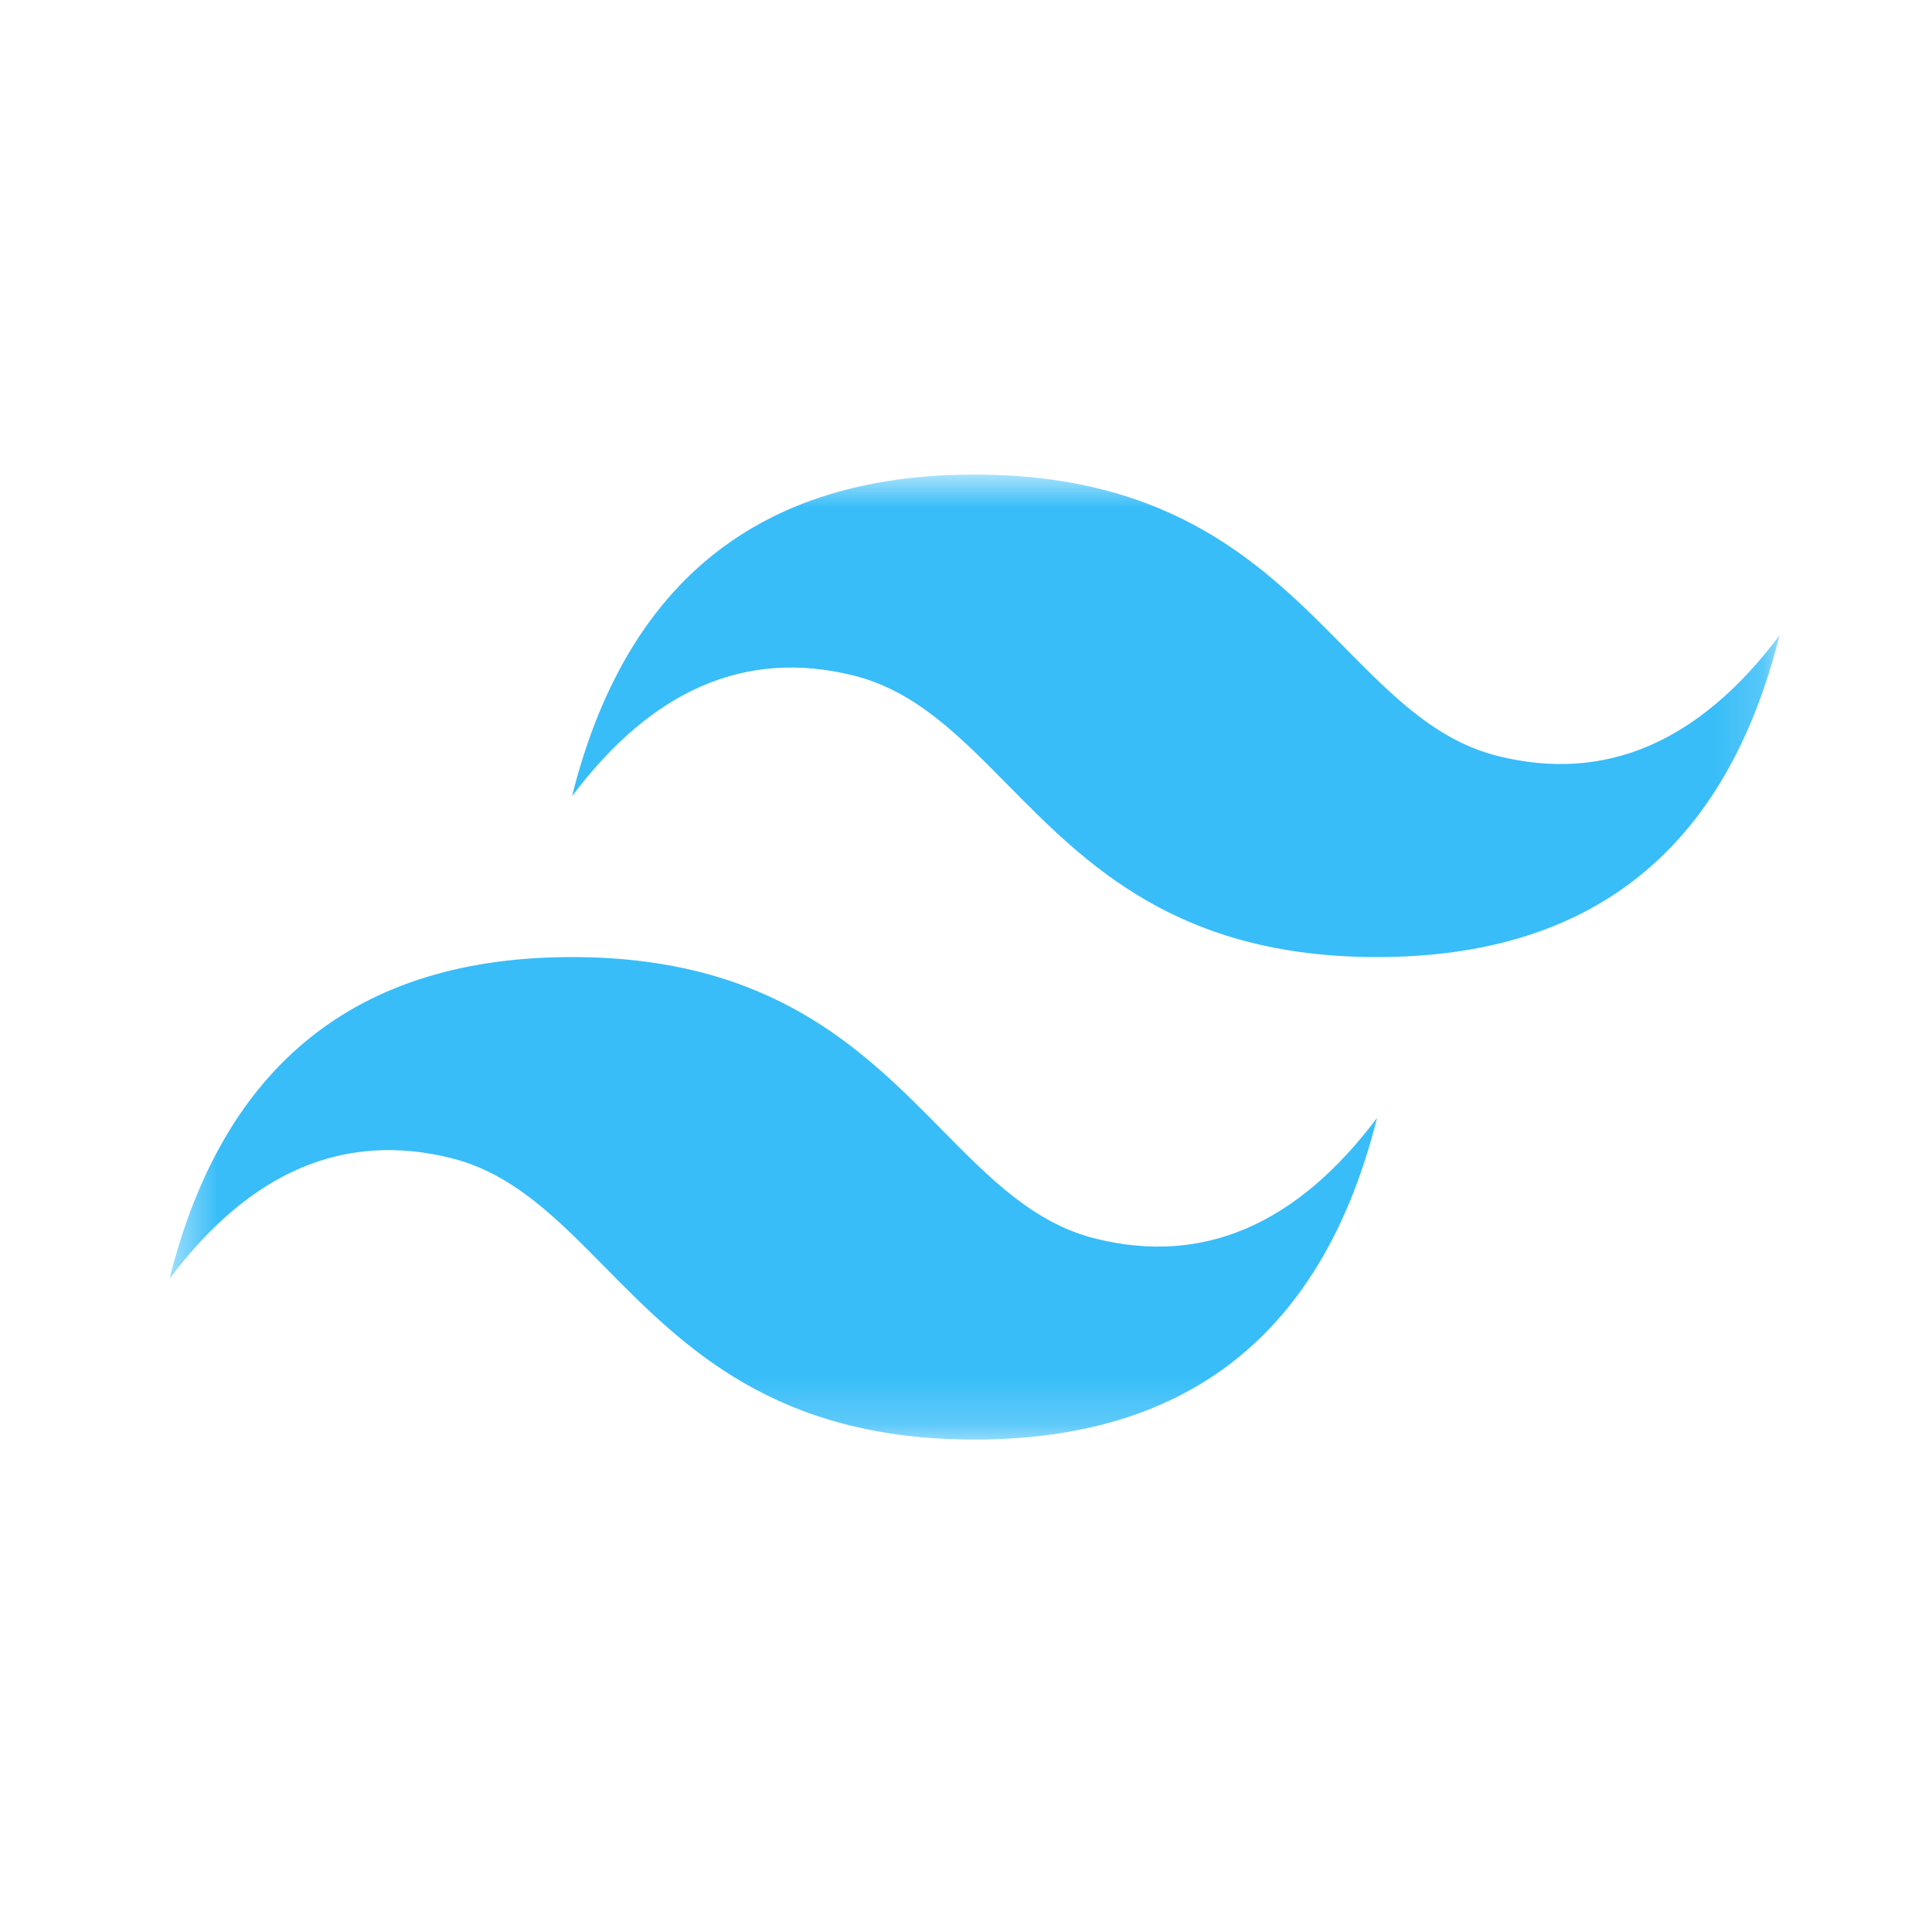 <svg width="40" height="40" viewBox="0 0 40 40" fill="none" xmlns="http://www.w3.org/2000/svg">
<mask id="mask0_22_167" style="mask-type:alpha" maskUnits="userSpaceOnUse" x="0" y="0" width="40" height="40">
<rect width="40" height="40" rx="20" fill="#D9D9D9"/>
</mask>
<g mask="url(#mask0_22_167)">
</g>
<g clip-path="url(#clip0_22_167)">
<mask id="mask1_22_167" style="mask-type:luminance" maskUnits="userSpaceOnUse" x="3" y="9" width="34" height="21">
<path d="M3.51 9.825H36.843V29.805H3.51V9.825Z" fill="white"/>
</mask>
<g mask="url(#mask1_22_167)">
<path fill-rule="evenodd" clip-rule="evenodd" d="M20.176 9.825C15.732 9.825 12.954 12.045 11.843 16.485C13.51 14.265 15.454 13.432 17.676 13.987C18.944 14.304 19.851 15.223 20.854 16.24C22.488 17.897 24.379 19.815 28.51 19.815C32.954 19.815 35.732 17.595 36.843 13.155C35.176 15.375 33.232 16.207 31.01 15.652C29.742 15.336 28.836 14.416 27.833 13.4C26.199 11.742 24.307 9.825 20.176 9.825ZM11.843 19.815C7.399 19.815 4.621 22.035 3.51 26.475C5.176 24.255 7.121 23.423 9.343 23.978C10.611 24.295 11.517 25.213 12.52 26.23C14.154 27.887 16.046 29.805 20.176 29.805C24.621 29.805 27.399 27.585 28.51 23.145C26.843 25.365 24.899 26.198 22.676 25.643C21.409 25.326 20.502 24.407 19.499 23.39C17.865 21.733 15.974 19.815 11.843 19.815Z" fill="#38BDF8"/>
</g>
</g>
<defs>
<clipPath id="clip0_22_167">
<rect width="33.333" height="20.351" fill="white" transform="translate(3.509 9.825)"/>
</clipPath>
</defs>
</svg>
